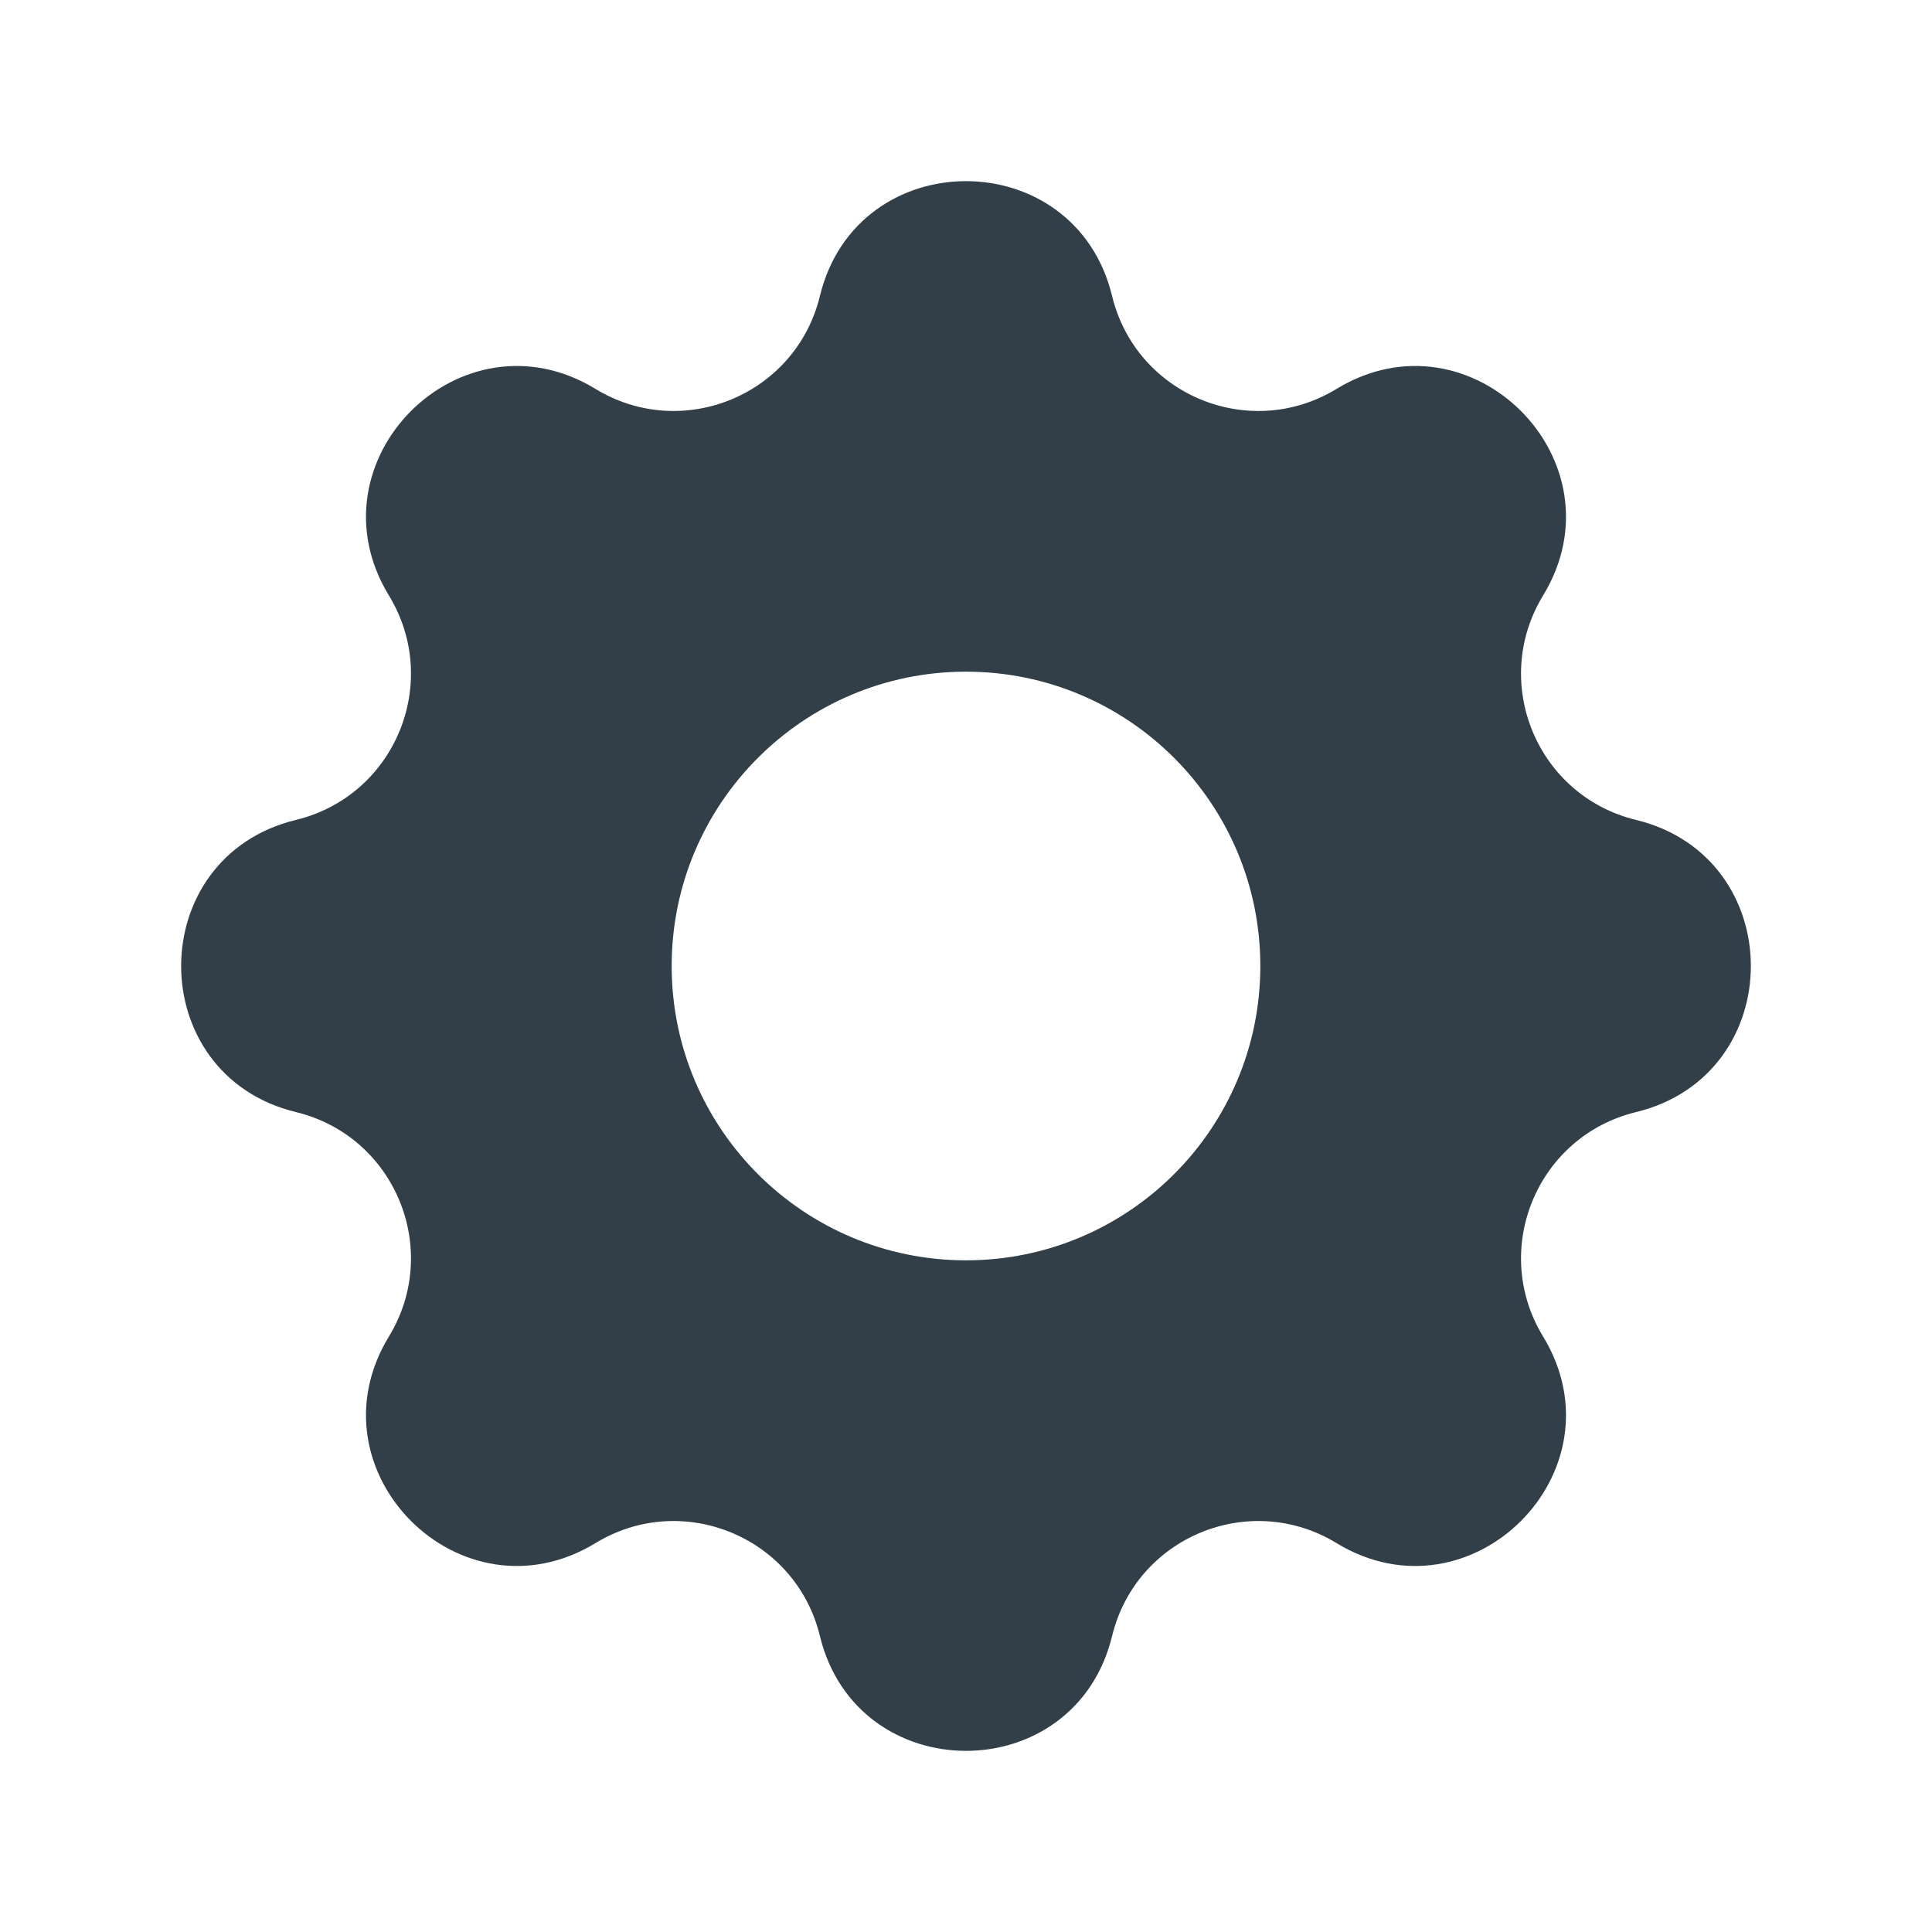 <svg width="32" height="32" viewBox="0 0 32 32" fill="none" xmlns="http://www.w3.org/2000/svg">
<path fill-rule="evenodd" clip-rule="evenodd" d="M18.42 4.903C17.804 2.366 14.196 2.366 13.58 4.903C13.182 6.542 11.305 7.319 9.864 6.442C7.635 5.083 5.083 7.635 6.442 9.864C7.319 11.305 6.542 13.182 4.903 13.58C2.366 14.196 2.366 17.804 4.903 18.42C6.542 18.818 7.319 20.695 6.442 22.136C5.083 24.365 7.635 26.916 9.864 25.558C11.305 24.681 13.182 25.458 13.58 27.097C14.196 29.634 17.804 29.634 18.42 27.097C18.818 25.458 20.695 24.681 22.136 25.558C24.365 26.916 26.916 24.365 25.558 22.136C24.681 20.695 25.458 18.818 27.097 18.42C29.634 17.804 29.634 14.196 27.097 13.58C25.458 13.182 24.681 11.305 25.558 9.864C26.916 7.635 24.365 5.083 22.136 6.442C20.695 7.319 18.818 6.542 18.42 4.903ZM16 20.875C18.692 20.875 20.875 18.692 20.875 16C20.875 13.308 18.692 11.125 16 11.125C13.308 11.125 11.125 13.308 11.125 16C11.125 18.692 13.308 20.875 16 20.875Z" fill="#333F48"/>
</svg>

